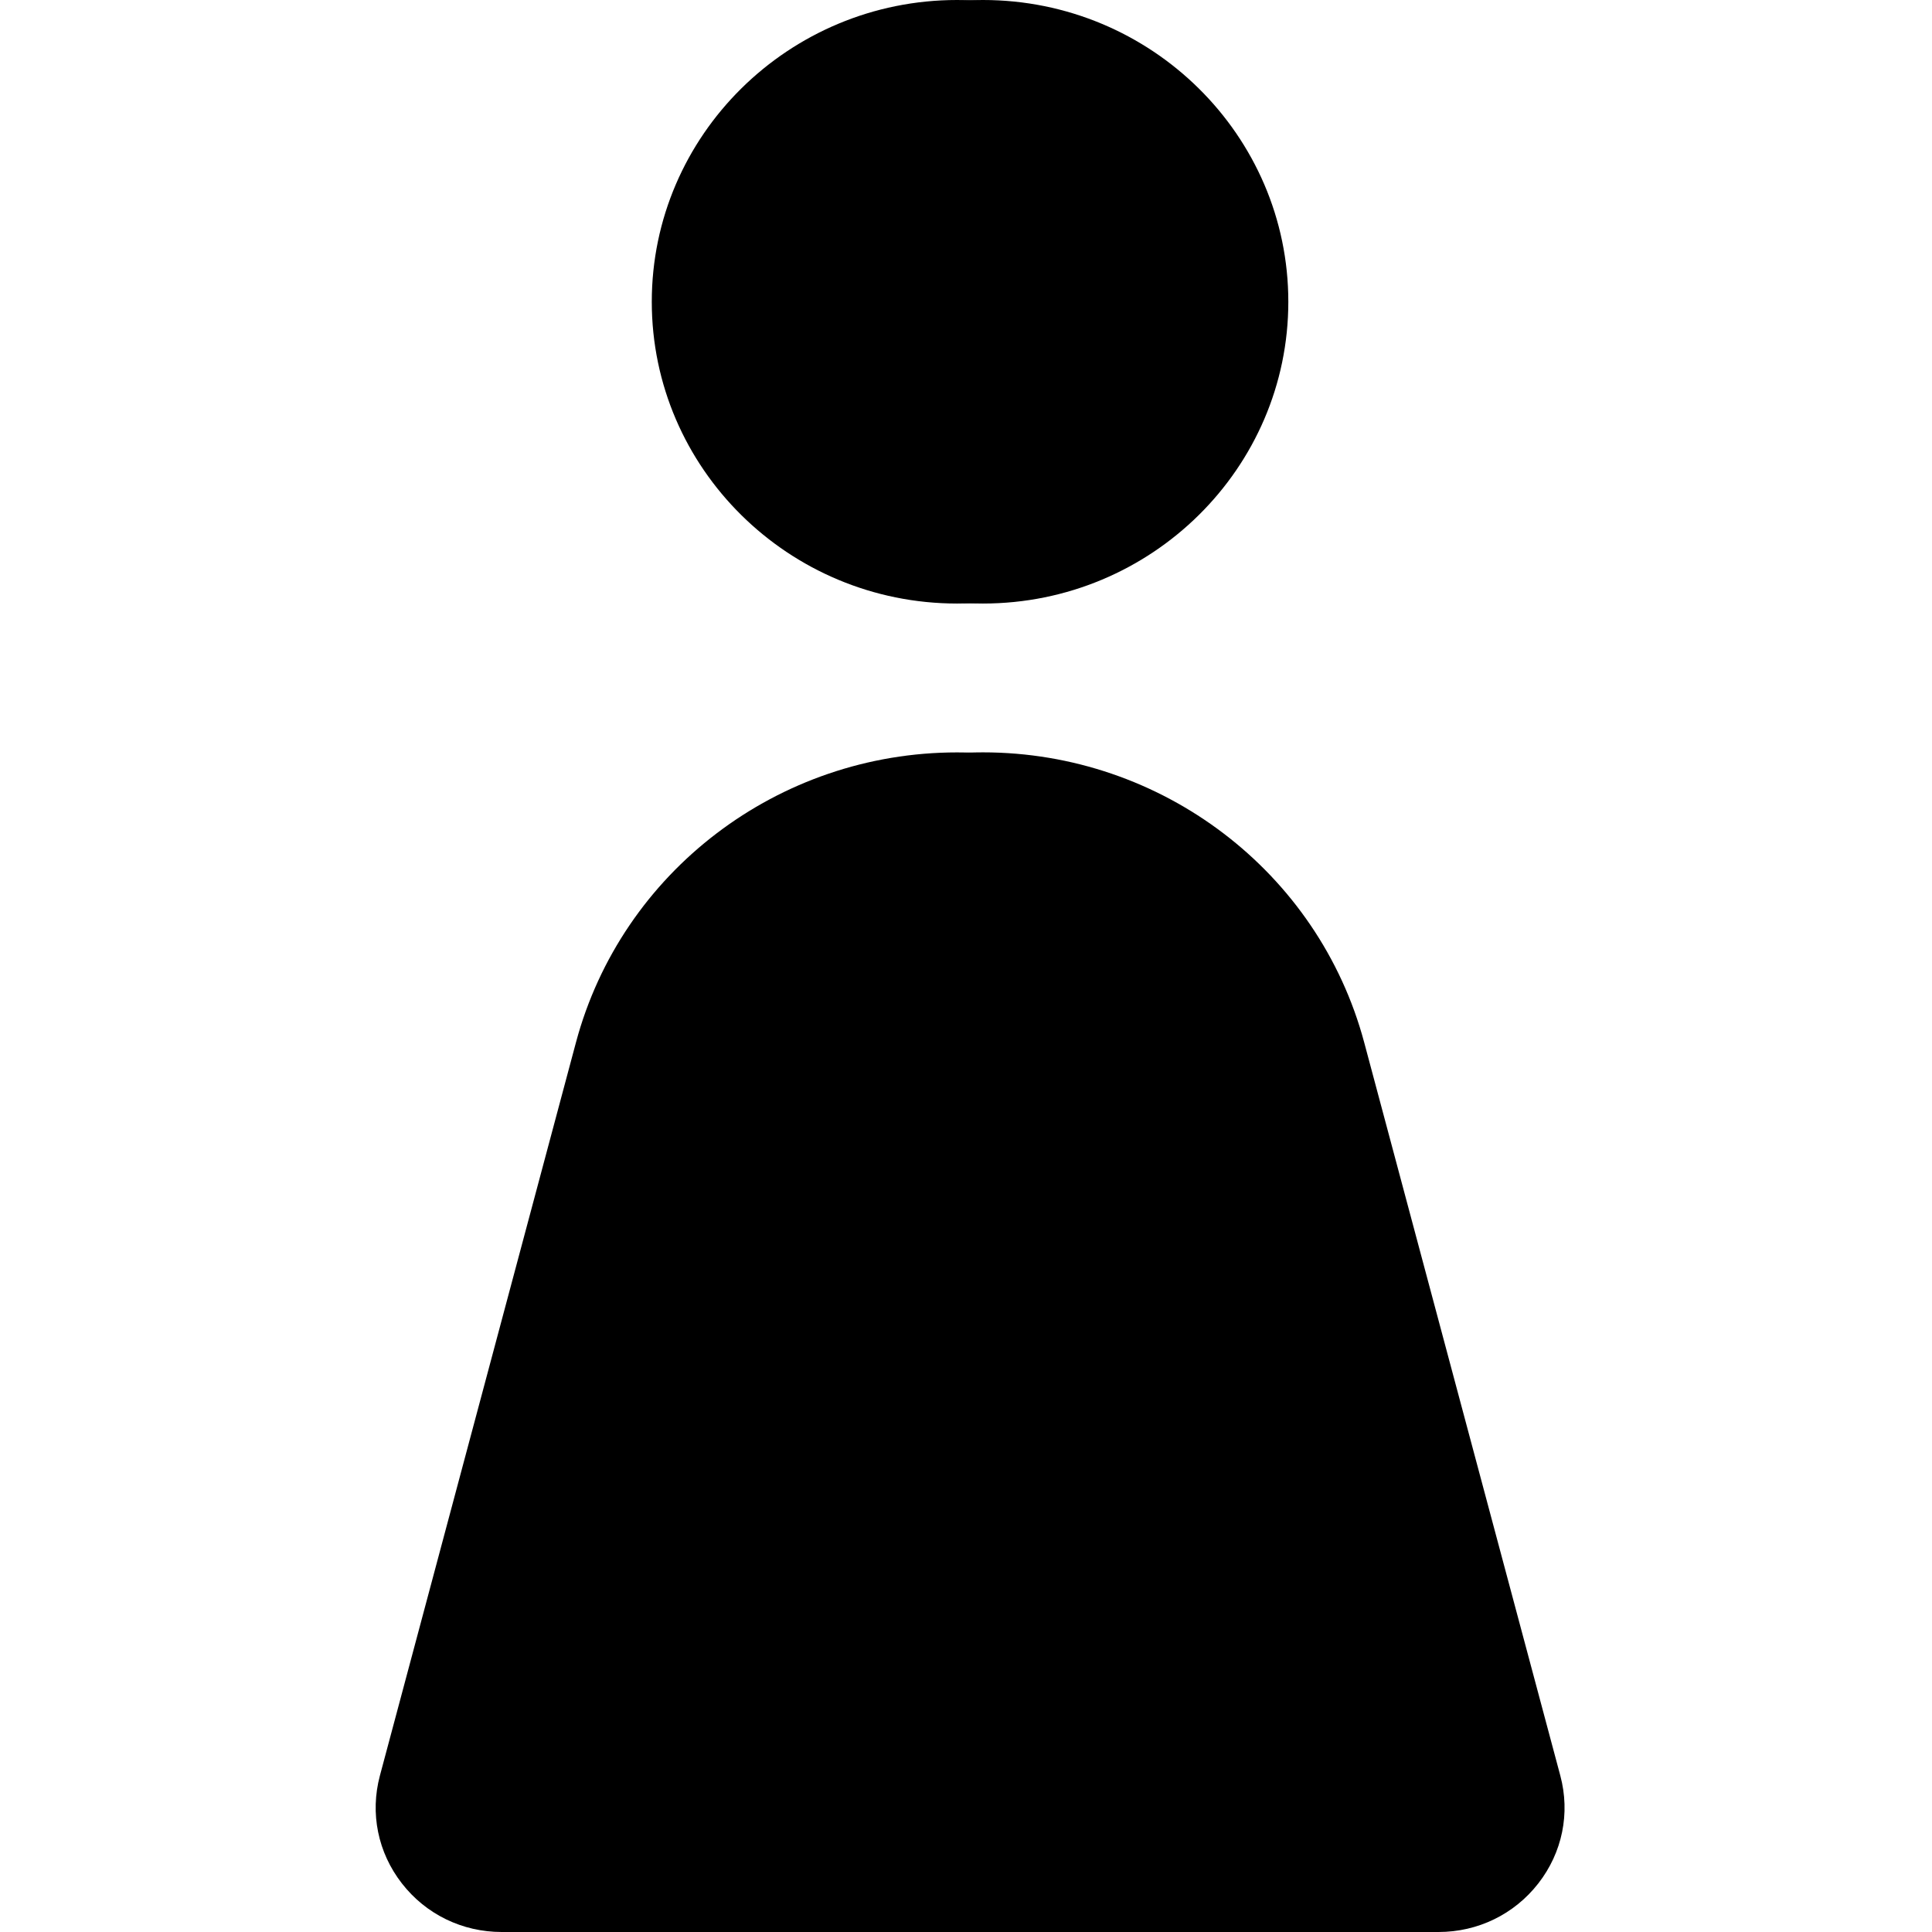 <svg width="36" height="36" viewBox="0 0 36 36" fill="none" xmlns="http://www.w3.org/2000/svg">
    <path fill-rule="evenodd" clip-rule="evenodd"
          d="M28.587 33.086L24.935 19.425C24.084 16.242 21.163 14.02 17.833 14.02C14.503 14.02 11.583 16.242 10.732 19.425L7.079 33.086C6.892 33.788 7.041 34.52 7.489 35.095C7.936 35.67 8.614 36 9.349 36H26.318C27.052 36 27.73 35.67 28.178 35.095C28.626 34.52 28.775 33.788 28.587 33.086ZM13.429 20.13L9.923 33.242H25.743L22.237 20.13C21.709 18.156 19.898 16.778 17.833 16.778C15.768 16.778 13.957 18.156 13.429 20.13Z"
          fill="currentColor"/>
    <path fill-rule="evenodd" clip-rule="evenodd"
          d="M17.833 11.246C20.97 11.246 23.521 8.724 23.521 5.623C23.521 2.522 20.97 0 17.833 0C14.697 0 12.145 2.523 12.145 5.623C12.145 8.724 14.697 11.246 17.833 11.246ZM20.731 5.623C20.731 4.044 19.432 2.758 17.833 2.758C16.235 2.758 14.935 4.044 14.935 5.623C14.935 7.203 16.235 8.488 17.833 8.488C19.431 8.488 20.731 7.203 20.731 5.623Z"
          fill="currentColor"/>
    <path class="fill" d="M24.006 5.623C24.006 8.724 21.454 11.246 18.316 11.246C15.179 11.246 12.627 8.724 12.627 5.623C12.627 2.522 15.179 0 18.316 0C21.454 0 24.006 2.522 24.006 5.623Z"
          fill="currentColor"/>
    <path class="fill" d="M25.42 19.425L29.074 33.086C29.262 33.788 29.112 34.52 28.664 35.095C28.216 35.67 27.538 36 26.804 36H9.829C9.094 36 8.416 35.67 7.968 35.095C7.52 34.52 7.371 33.788 7.559 33.086L11.213 19.425C12.064 16.242 14.986 14.019 18.316 14.019C21.647 14.019 24.568 16.242 25.42 19.425Z"
          fill="currentColor"/>

</svg>